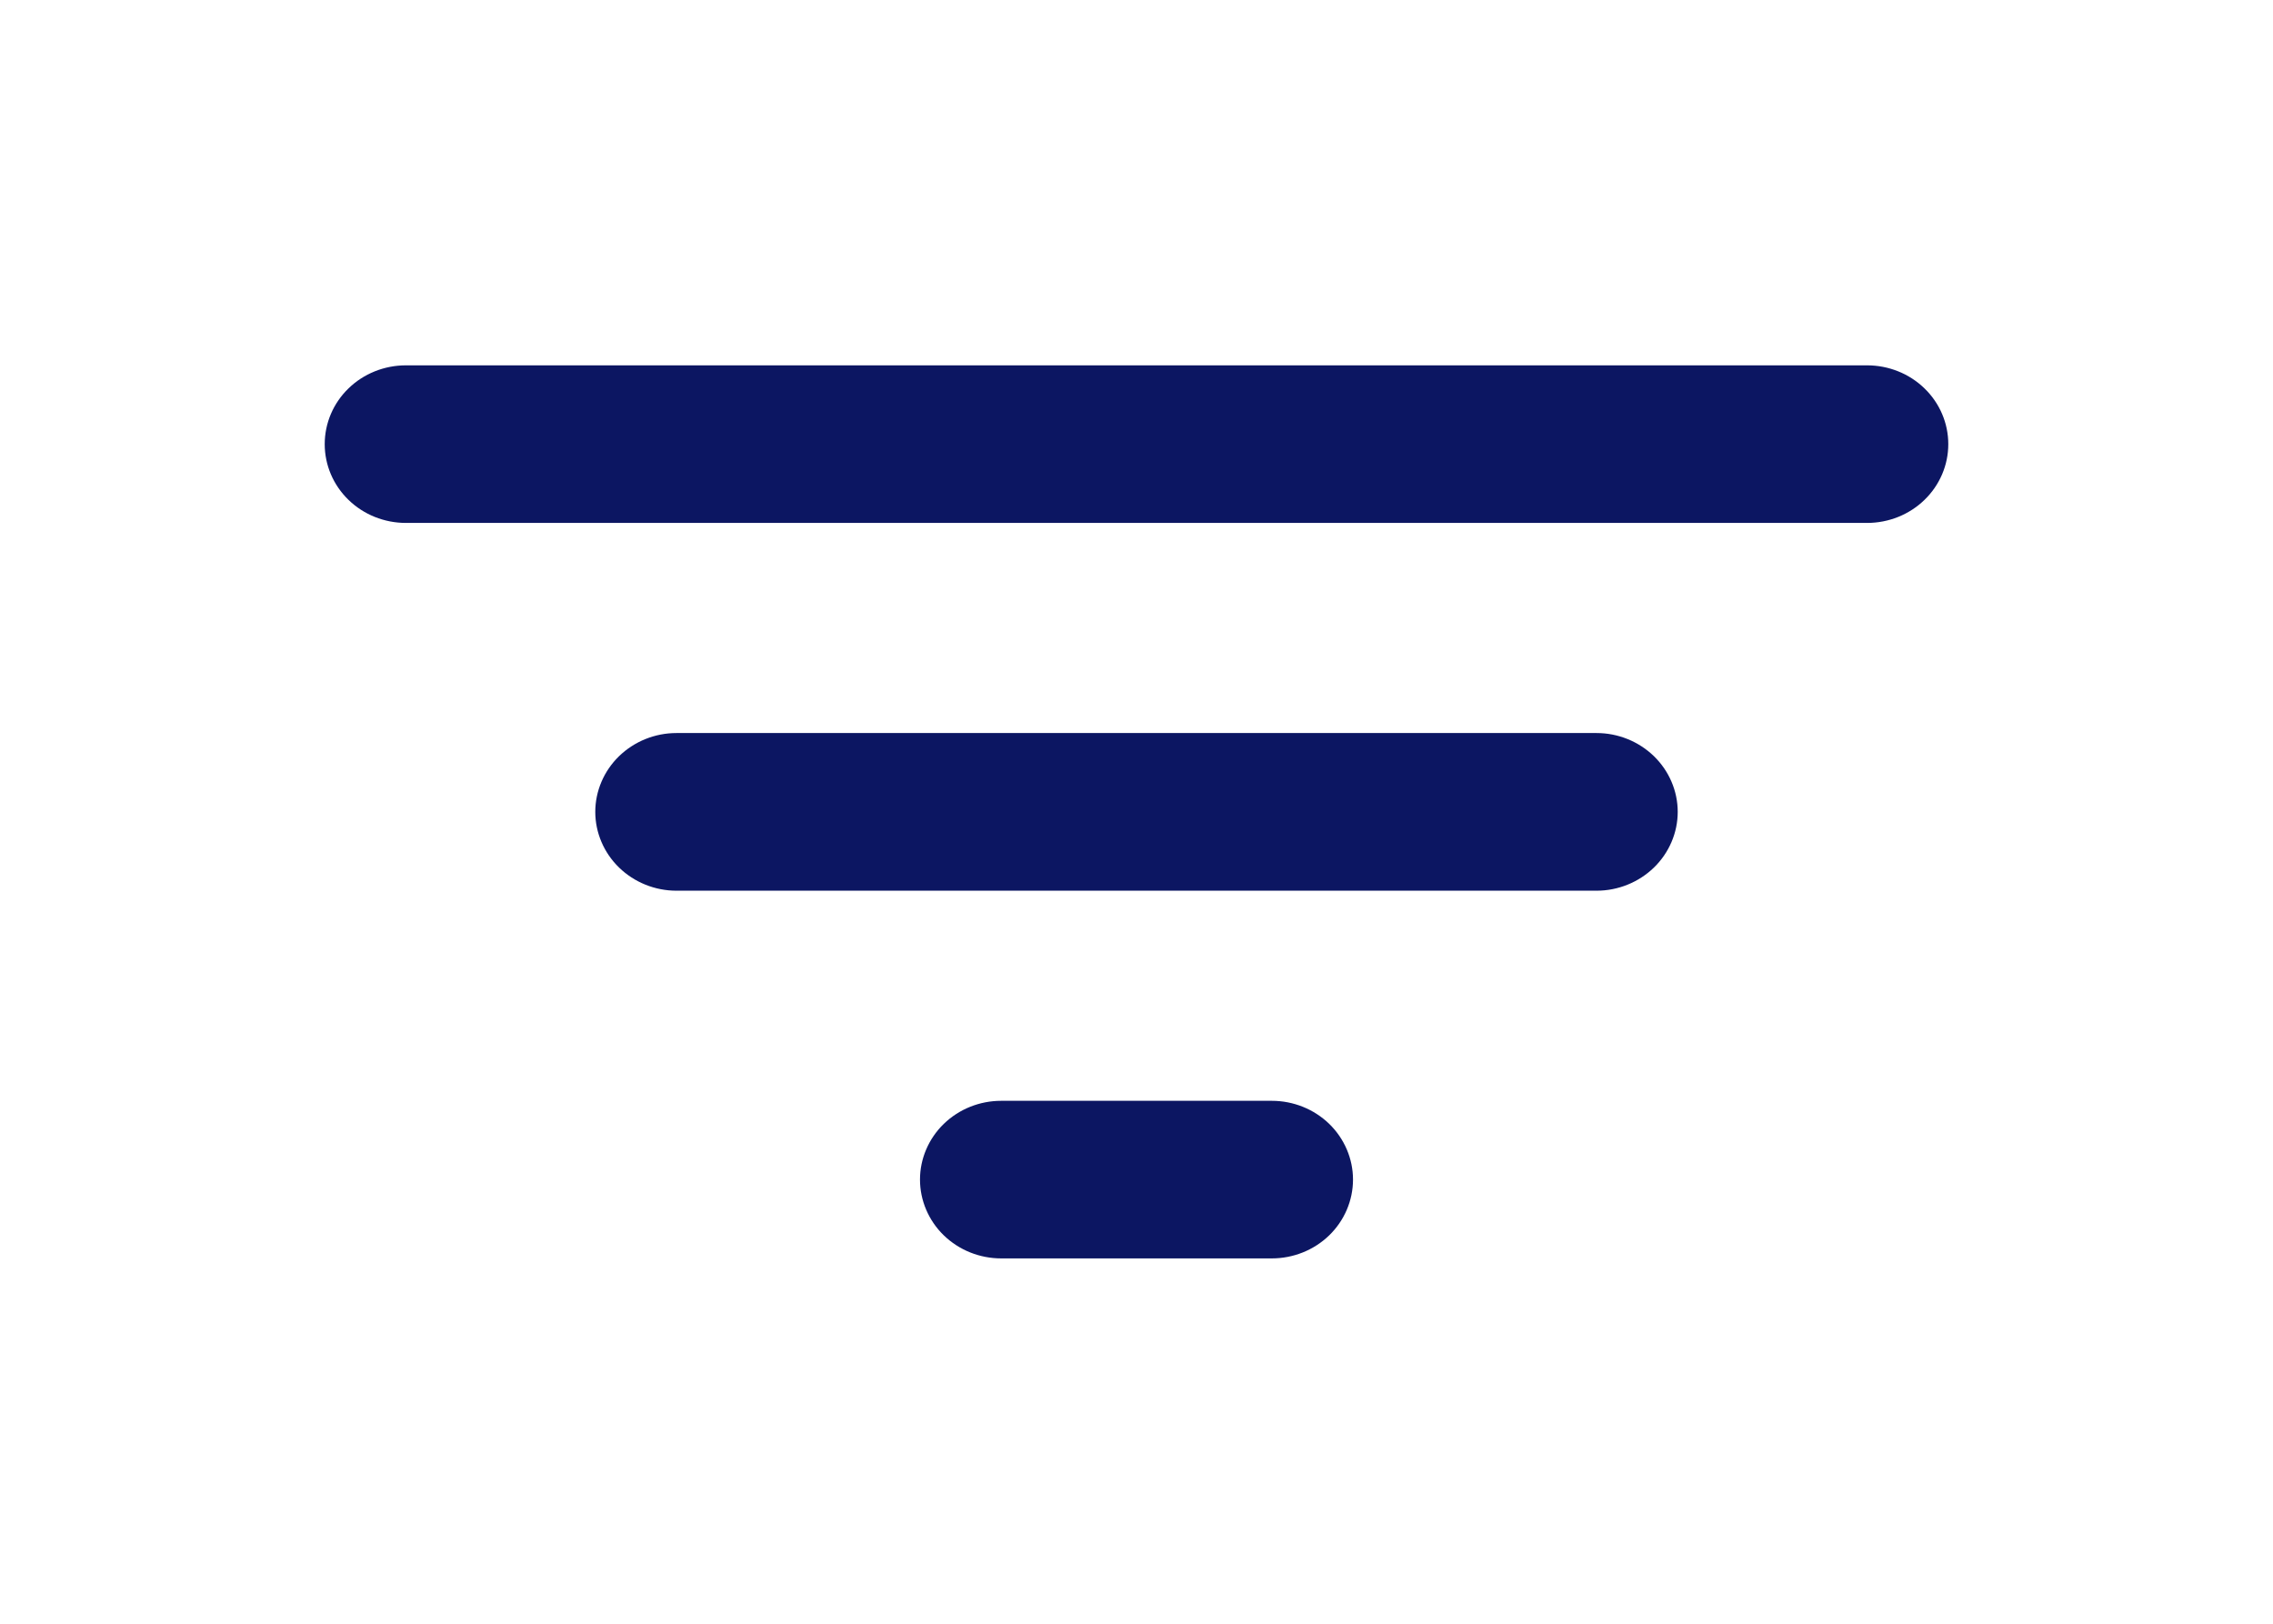 <svg width="28" height="20" viewBox="0 0 28 20" fill="none" xmlns="http://www.w3.org/2000/svg">
<g filter="url(#filter0_d_144_48)">
<path d="M23 2.441H5C4.735 2.441 4.48 2.339 4.293 2.157C4.105 1.975 4 1.728 4 1.471C4 1.213 4.105 0.966 4.293 0.784C4.48 0.602 4.735 0.5 5 0.5H23C23.265 0.5 23.52 0.602 23.707 0.784C23.895 0.966 24 1.213 24 1.471C24 1.728 23.895 1.975 23.707 2.157C23.52 2.339 23.265 2.441 23 2.441ZM19.667 6.971H8.333C8.068 6.971 7.814 6.868 7.626 6.686C7.439 6.504 7.333 6.257 7.333 6C7.333 5.743 7.439 5.496 7.626 5.314C7.814 5.132 8.068 5.029 8.333 5.029H19.667C19.932 5.029 20.186 5.132 20.374 5.314C20.561 5.496 20.667 5.743 20.667 6C20.667 6.257 20.561 6.504 20.374 6.686C20.186 6.868 19.932 6.971 19.667 6.971ZM15.667 11.5H12.333C12.068 11.5 11.814 11.398 11.626 11.216C11.439 11.034 11.333 10.787 11.333 10.529C11.333 10.272 11.439 10.025 11.626 9.843C11.814 9.661 12.068 9.559 12.333 9.559H15.667C15.932 9.559 16.186 9.661 16.374 9.843C16.561 10.025 16.667 10.272 16.667 10.529C16.667 10.787 16.561 11.034 16.374 11.216C16.186 11.398 15.932 11.5 15.667 11.5Z" fill="#0C1662"/>
</g>
<defs>
<filter id="filter0_d_144_48" x="0" y="0.5" width="28" height="19" filterUnits="userSpaceOnUse" color-interpolation-filters="sRGB">
<feFlood flood-opacity="0" result="BackgroundImageFix"/>
<feColorMatrix in="SourceAlpha" type="matrix" values="0 0 0 0 0 0 0 0 0 0 0 0 0 0 0 0 0 0 127 0" result="hardAlpha"/>
<feOffset dy="4"/>
<feGaussianBlur stdDeviation="2"/>
<feComposite in2="hardAlpha" operator="out"/>
<feColorMatrix type="matrix" values="0 0 0 0 0 0 0 0 0 0 0 0 0 0 0 0 0 0 0.25 0"/>
<feBlend mode="normal" in2="BackgroundImageFix" result="effect1_dropShadow_144_48"/>
<feBlend mode="normal" in="SourceGraphic" in2="effect1_dropShadow_144_48" result="shape"/>
</filter>
</defs>
</svg>
